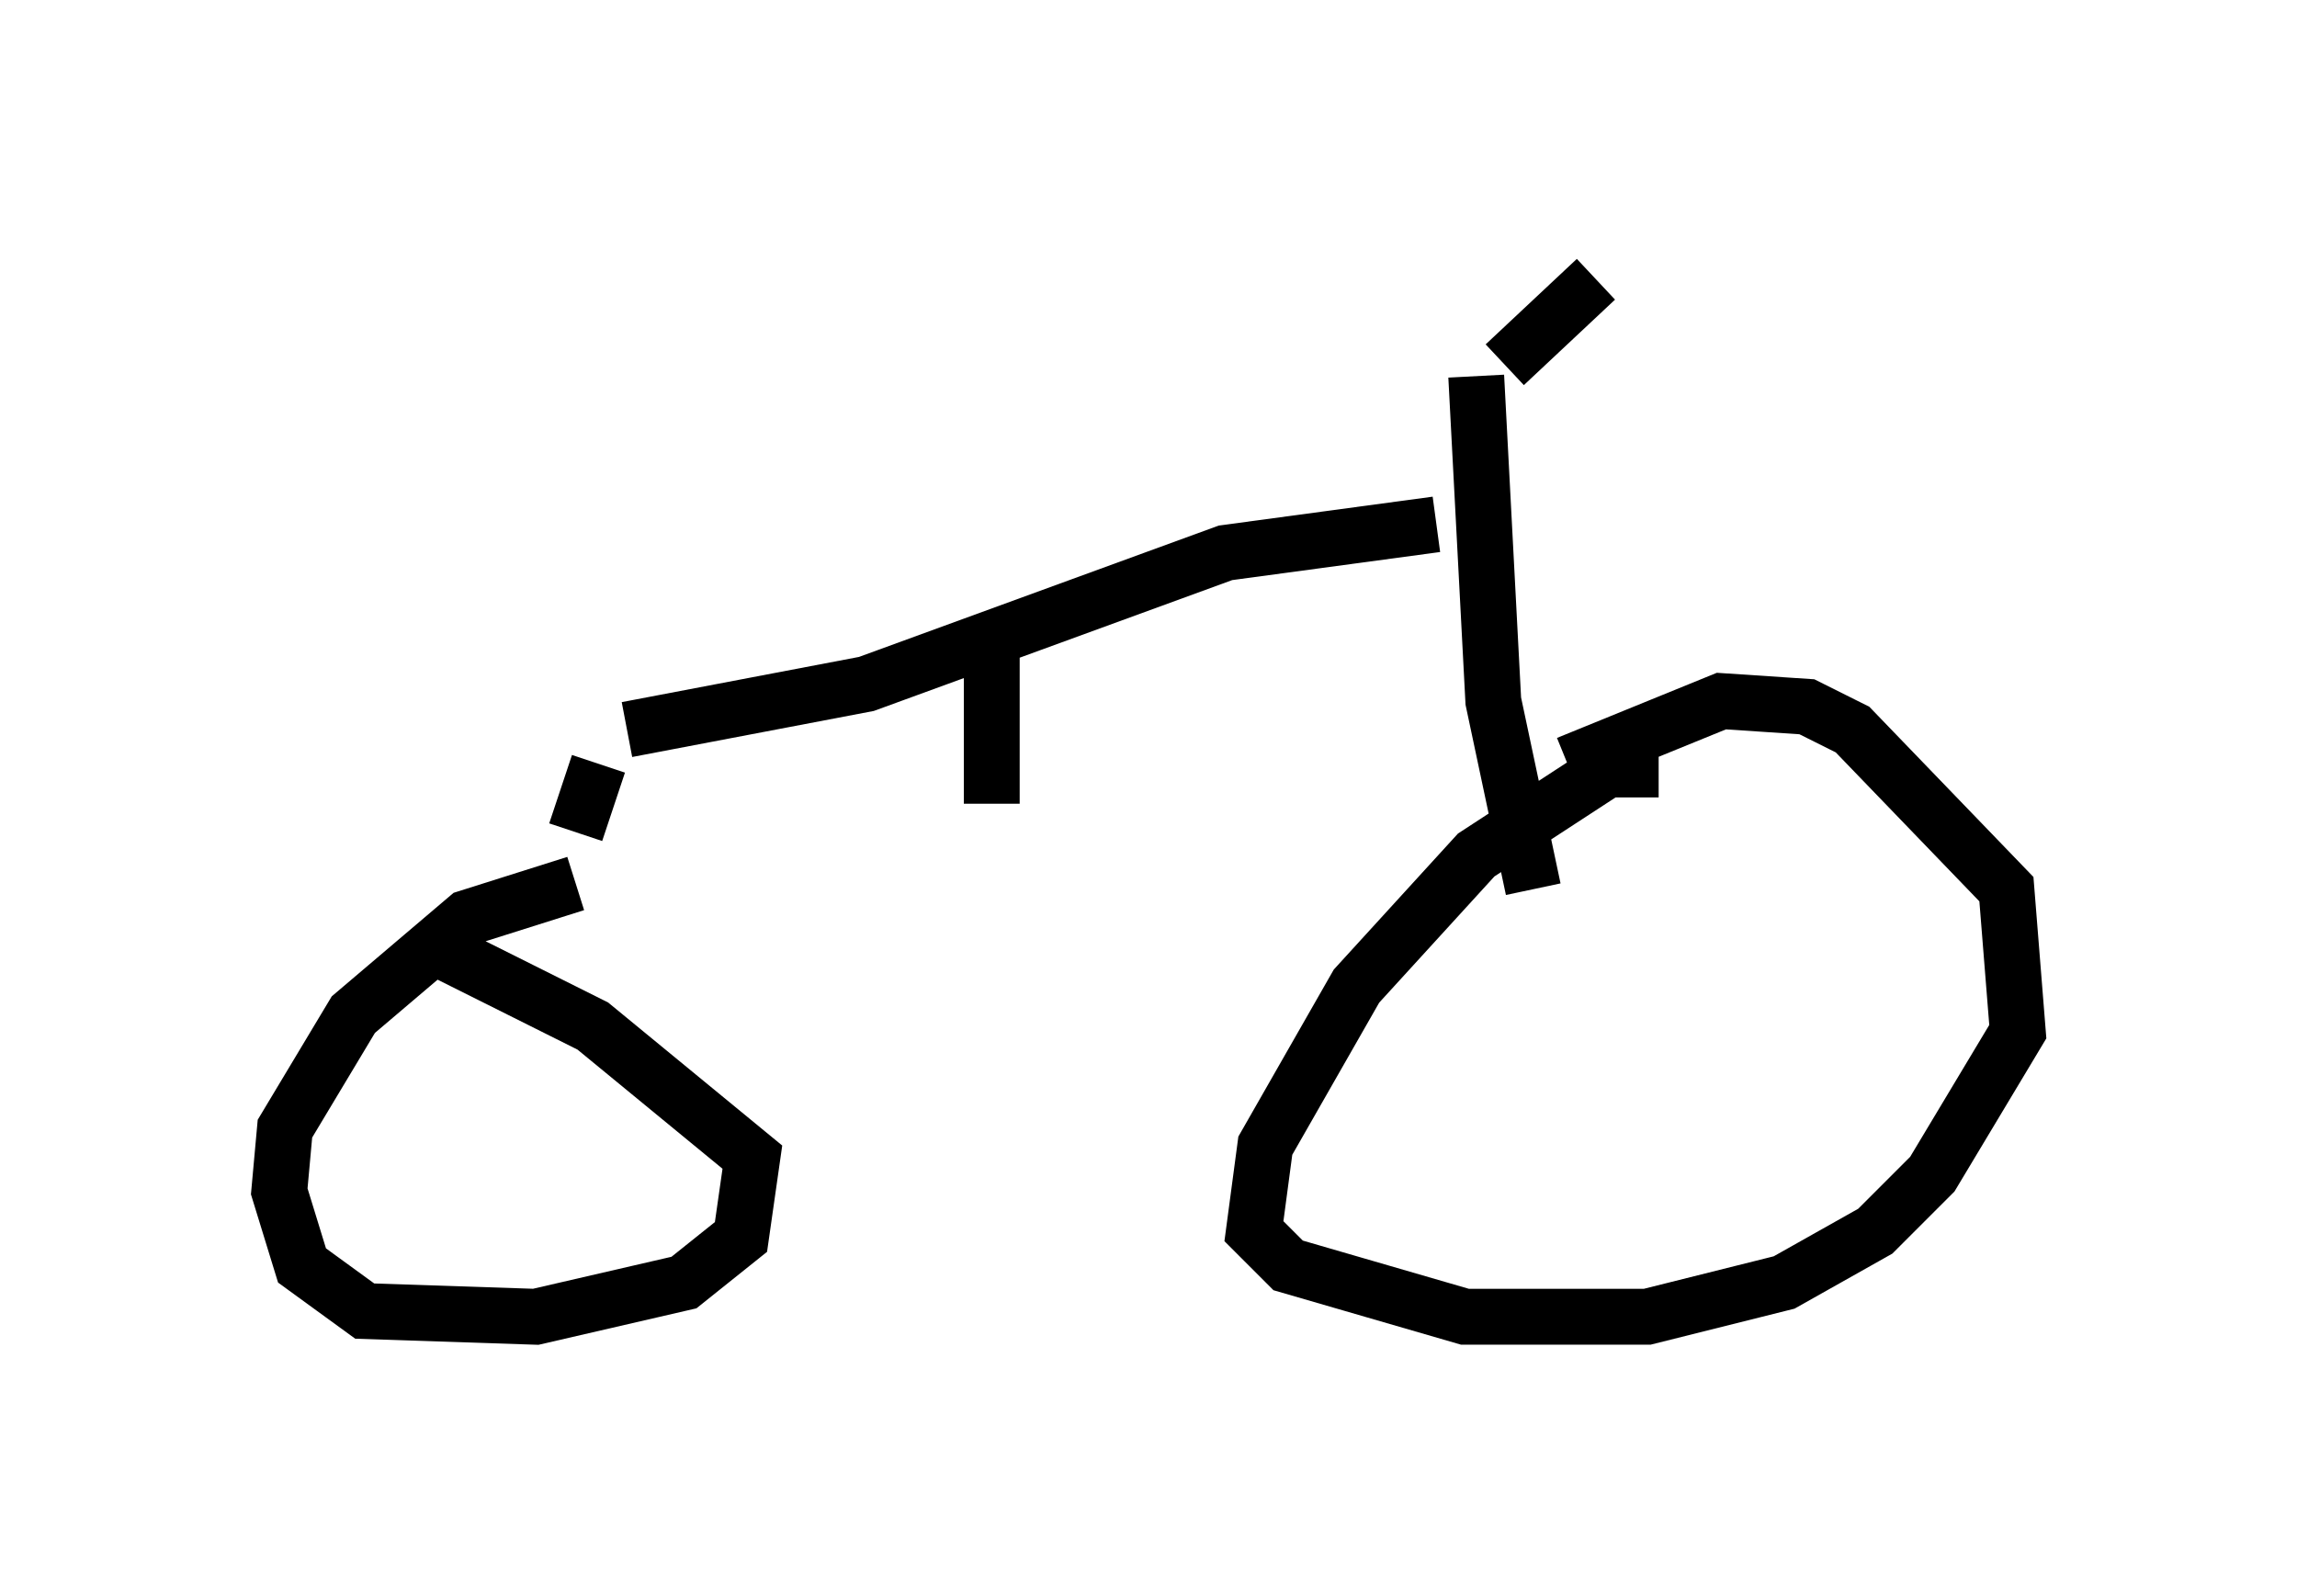 <?xml version="1.0" encoding="utf-8" ?>
<svg baseProfile="full" height="28.579" version="1.1" width="41.136" xmlns="http://www.w3.org/2000/svg" xmlns:ev="http://www.w3.org/2001/xml-events" xmlns:xlink="http://www.w3.org/1999/xlink"><defs /><rect fill="white" height="28.579" width="41.136" x="0" y="0" /><path d="M25.723, 7.144 m-5.104, -0.306 m6.329, -0.306 l1.633, -1.531 m-2.144, 1.735 l0.306, 5.819 0.715, 3.369 m2.246, -2.144 l-0.919, 0.0 -2.348, 1.531 l-2.144, 2.348 -1.633, 2.858 l-0.204, 1.531 0.613, 0.613 l3.165, 0.919 3.267, 0.0 l2.45, -0.613 1.633, -0.919 l1.021, -1.021 1.531, -2.552 l-0.204, -2.552 -2.756, -2.858 l-0.817, -0.408 -1.531, -0.102 l-2.756, 1.123 m-2.348, -4.288 l-3.777, 0.51 -6.431, 2.348 l-4.288, 0.817 m-0.51, 0.613 l-0.408, 1.225 m0.0, 0.919 l-1.94, 0.613 -2.042, 1.735 l-1.225, 2.042 -0.102, 1.123 l0.408, 1.327 1.123, 0.817 l3.063, 0.102 2.654, -0.613 l1.021, -0.817 0.204, -1.429 l-2.858, -2.348 -3.063, -1.531 m10.208, -5.206 l0.0, 2.756 " fill="none" stroke="black" stroke-width="1" /></svg>